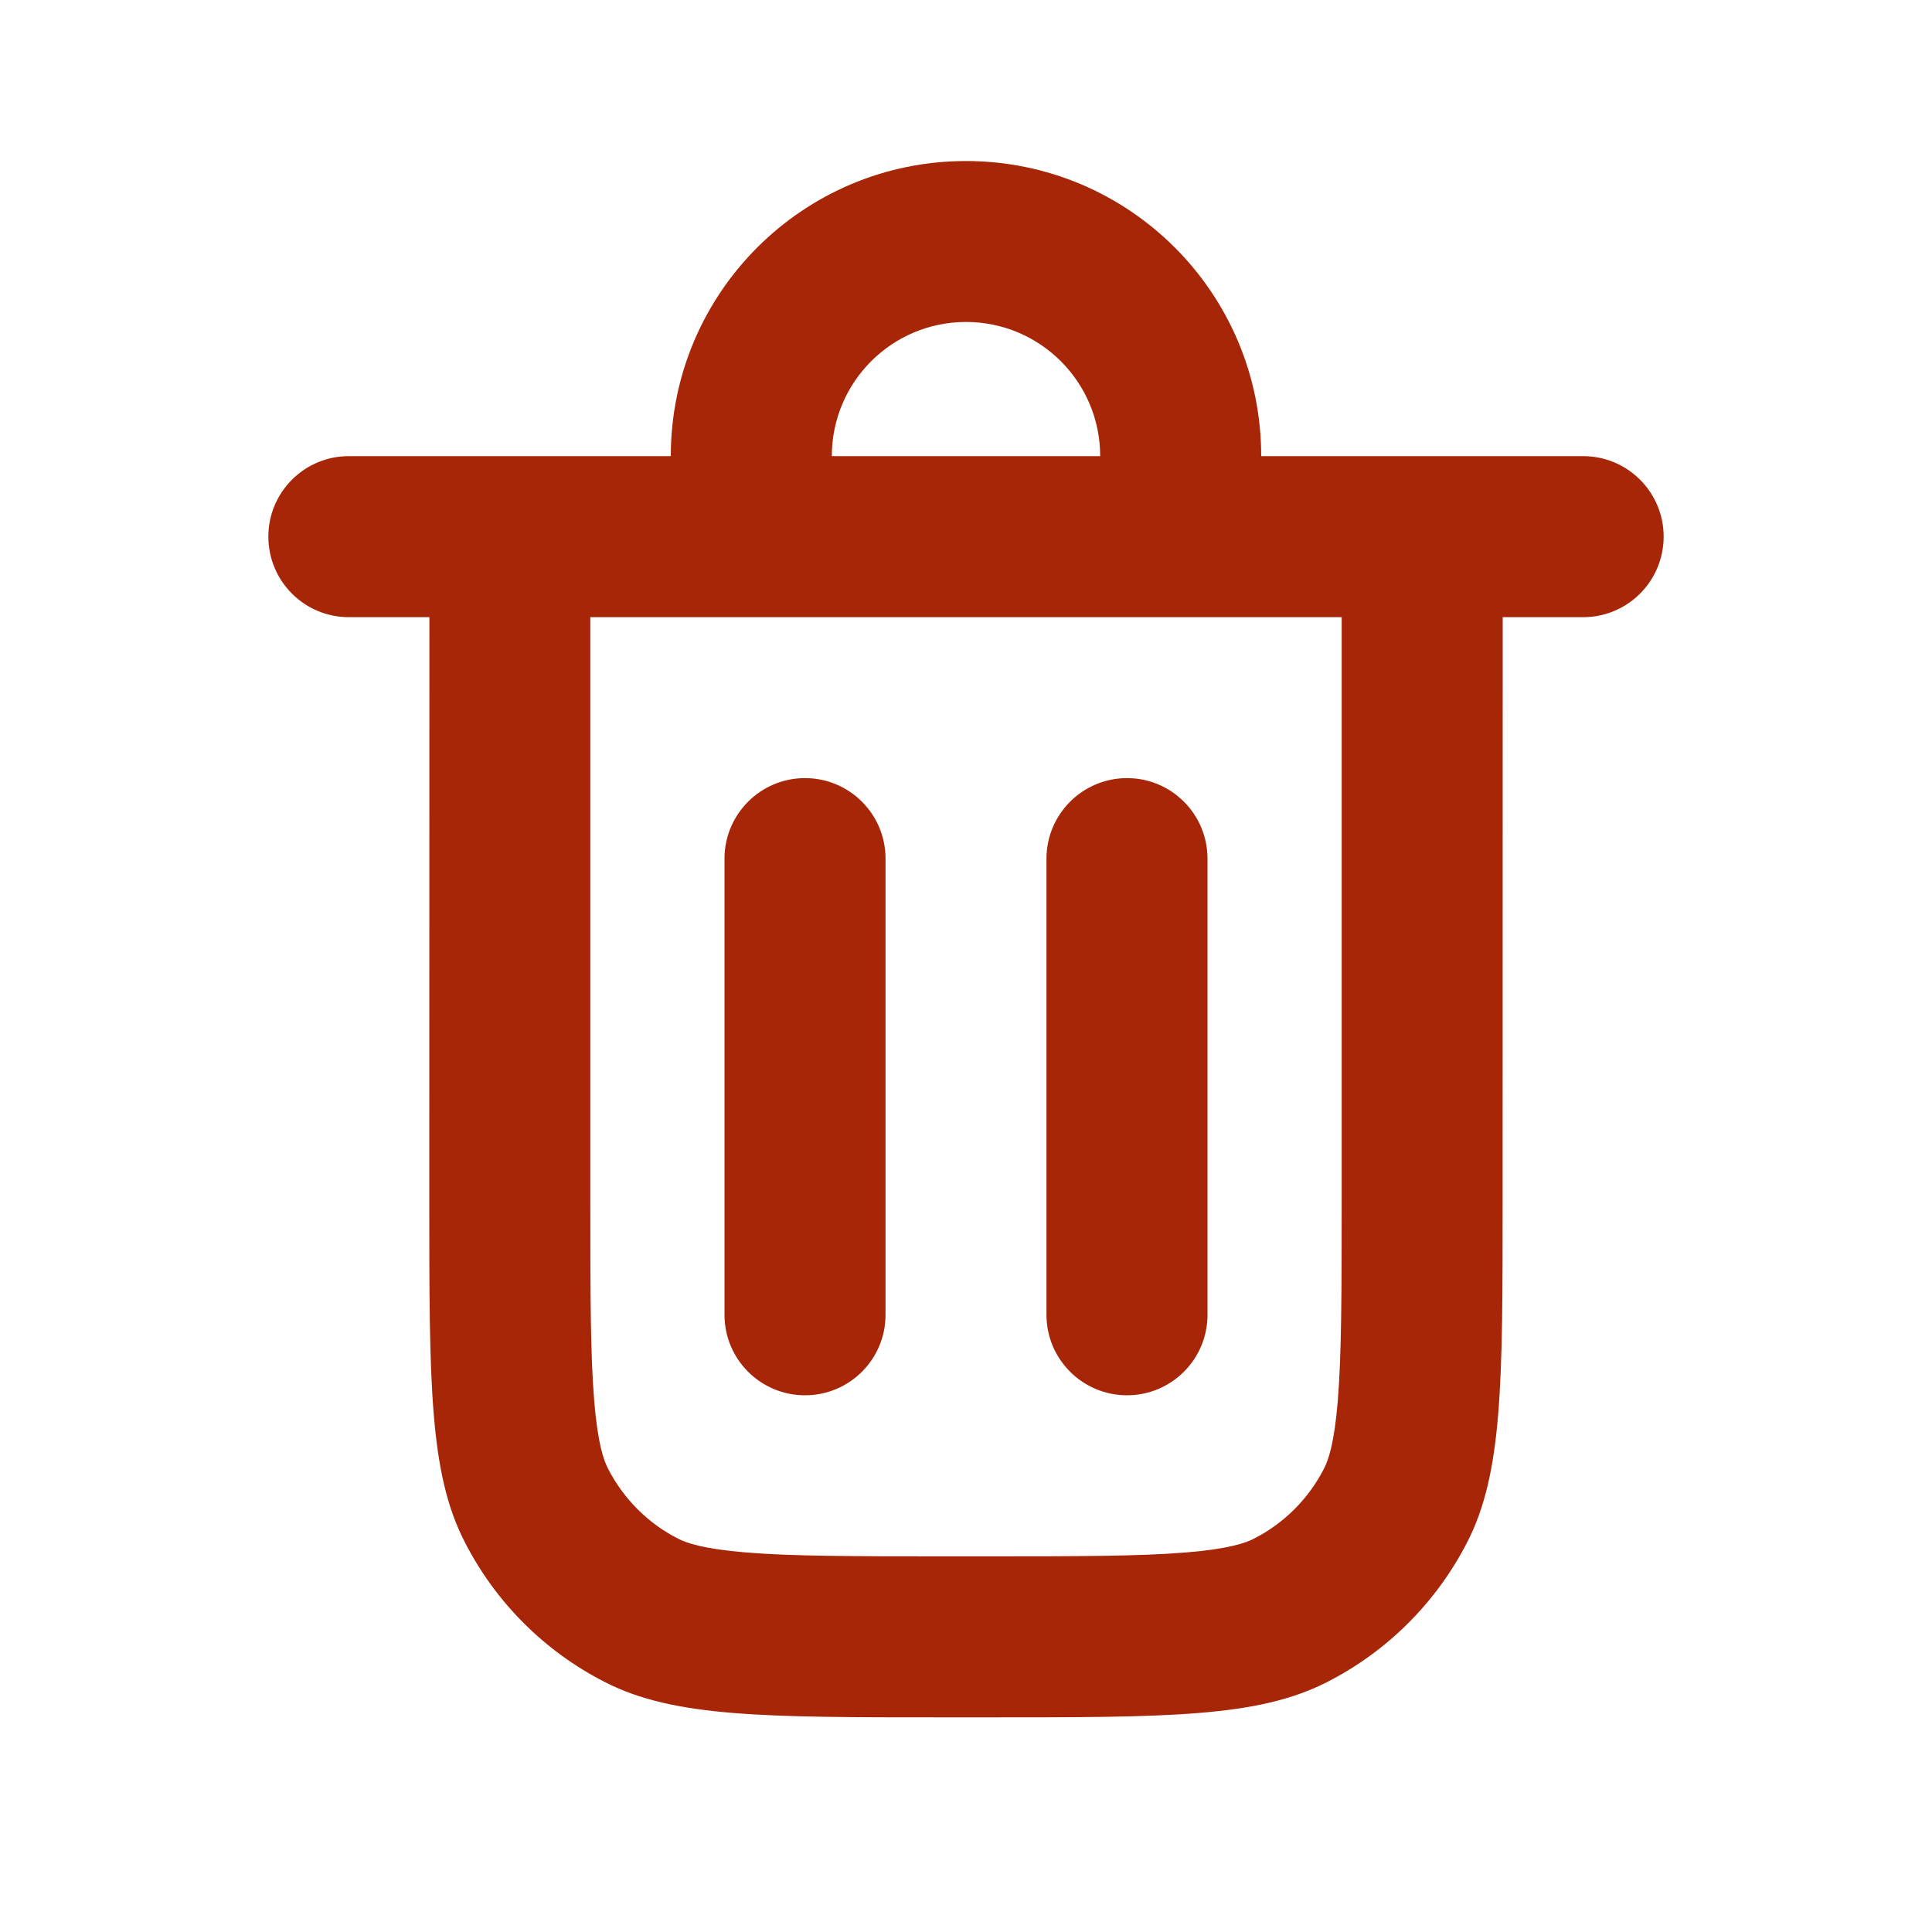 <svg width="20" height="20" viewBox="0 0 20 20" fill="none" xmlns="http://www.w3.org/2000/svg">
<path d="M11.667 8.055C12.127 8.055 12.5 8.428 12.5 8.889V13.611C12.5 14.071 12.127 14.444 11.667 14.444C11.207 14.444 10.833 14.071 10.833 13.611V8.889C10.833 8.428 11.207 8.055 11.667 8.055Z" fill="#A72608"/>
<path d="M9.167 8.889C9.167 8.428 8.794 8.055 8.333 8.055C7.873 8.055 7.5 8.428 7.5 8.889V13.611C7.5 14.071 7.873 14.444 8.333 14.444C8.794 14.444 9.167 14.071 9.167 13.611V8.889Z" fill="#A72608"/>
<path fill-rule="evenodd" clip-rule="evenodd" d="M6.944 4.722C6.944 3.035 8.312 1.667 10 1.667C11.688 1.667 13.056 3.035 13.056 4.722H16.389C16.849 4.722 17.222 5.095 17.222 5.555C17.222 6.016 16.849 6.389 16.389 6.389H15.556L15.555 12.444C15.555 14.311 15.555 15.245 15.192 15.958C14.872 16.585 14.363 17.095 13.735 17.414C13.022 17.778 12.089 17.778 10.222 17.778H9.778C7.911 17.778 6.977 17.778 6.264 17.414C5.637 17.095 5.127 16.585 4.808 15.957C4.444 15.245 4.444 14.311 4.444 12.444L4.445 6.389H3.611C3.151 6.389 2.778 6.016 2.778 5.555C2.778 5.095 3.151 4.722 3.611 4.722H6.944ZM8.611 4.722C8.611 3.955 9.233 3.333 10 3.333C10.767 3.333 11.389 3.955 11.389 4.722H8.611ZM6.111 6.389H13.889L13.889 12.444C13.889 13.405 13.887 14.026 13.849 14.498C13.812 14.951 13.749 15.118 13.707 15.201C13.547 15.515 13.292 15.77 12.979 15.929C12.896 15.971 12.728 16.034 12.276 16.071C11.803 16.11 11.183 16.111 10.222 16.111H9.778C8.817 16.111 8.196 16.11 7.724 16.071C7.271 16.034 7.104 15.971 7.021 15.929C6.707 15.77 6.453 15.514 6.293 15.201C6.251 15.118 6.188 14.951 6.151 14.498C6.112 14.026 6.111 13.405 6.111 12.444L6.111 6.389Z" fill="#A72608"/>
</svg>
